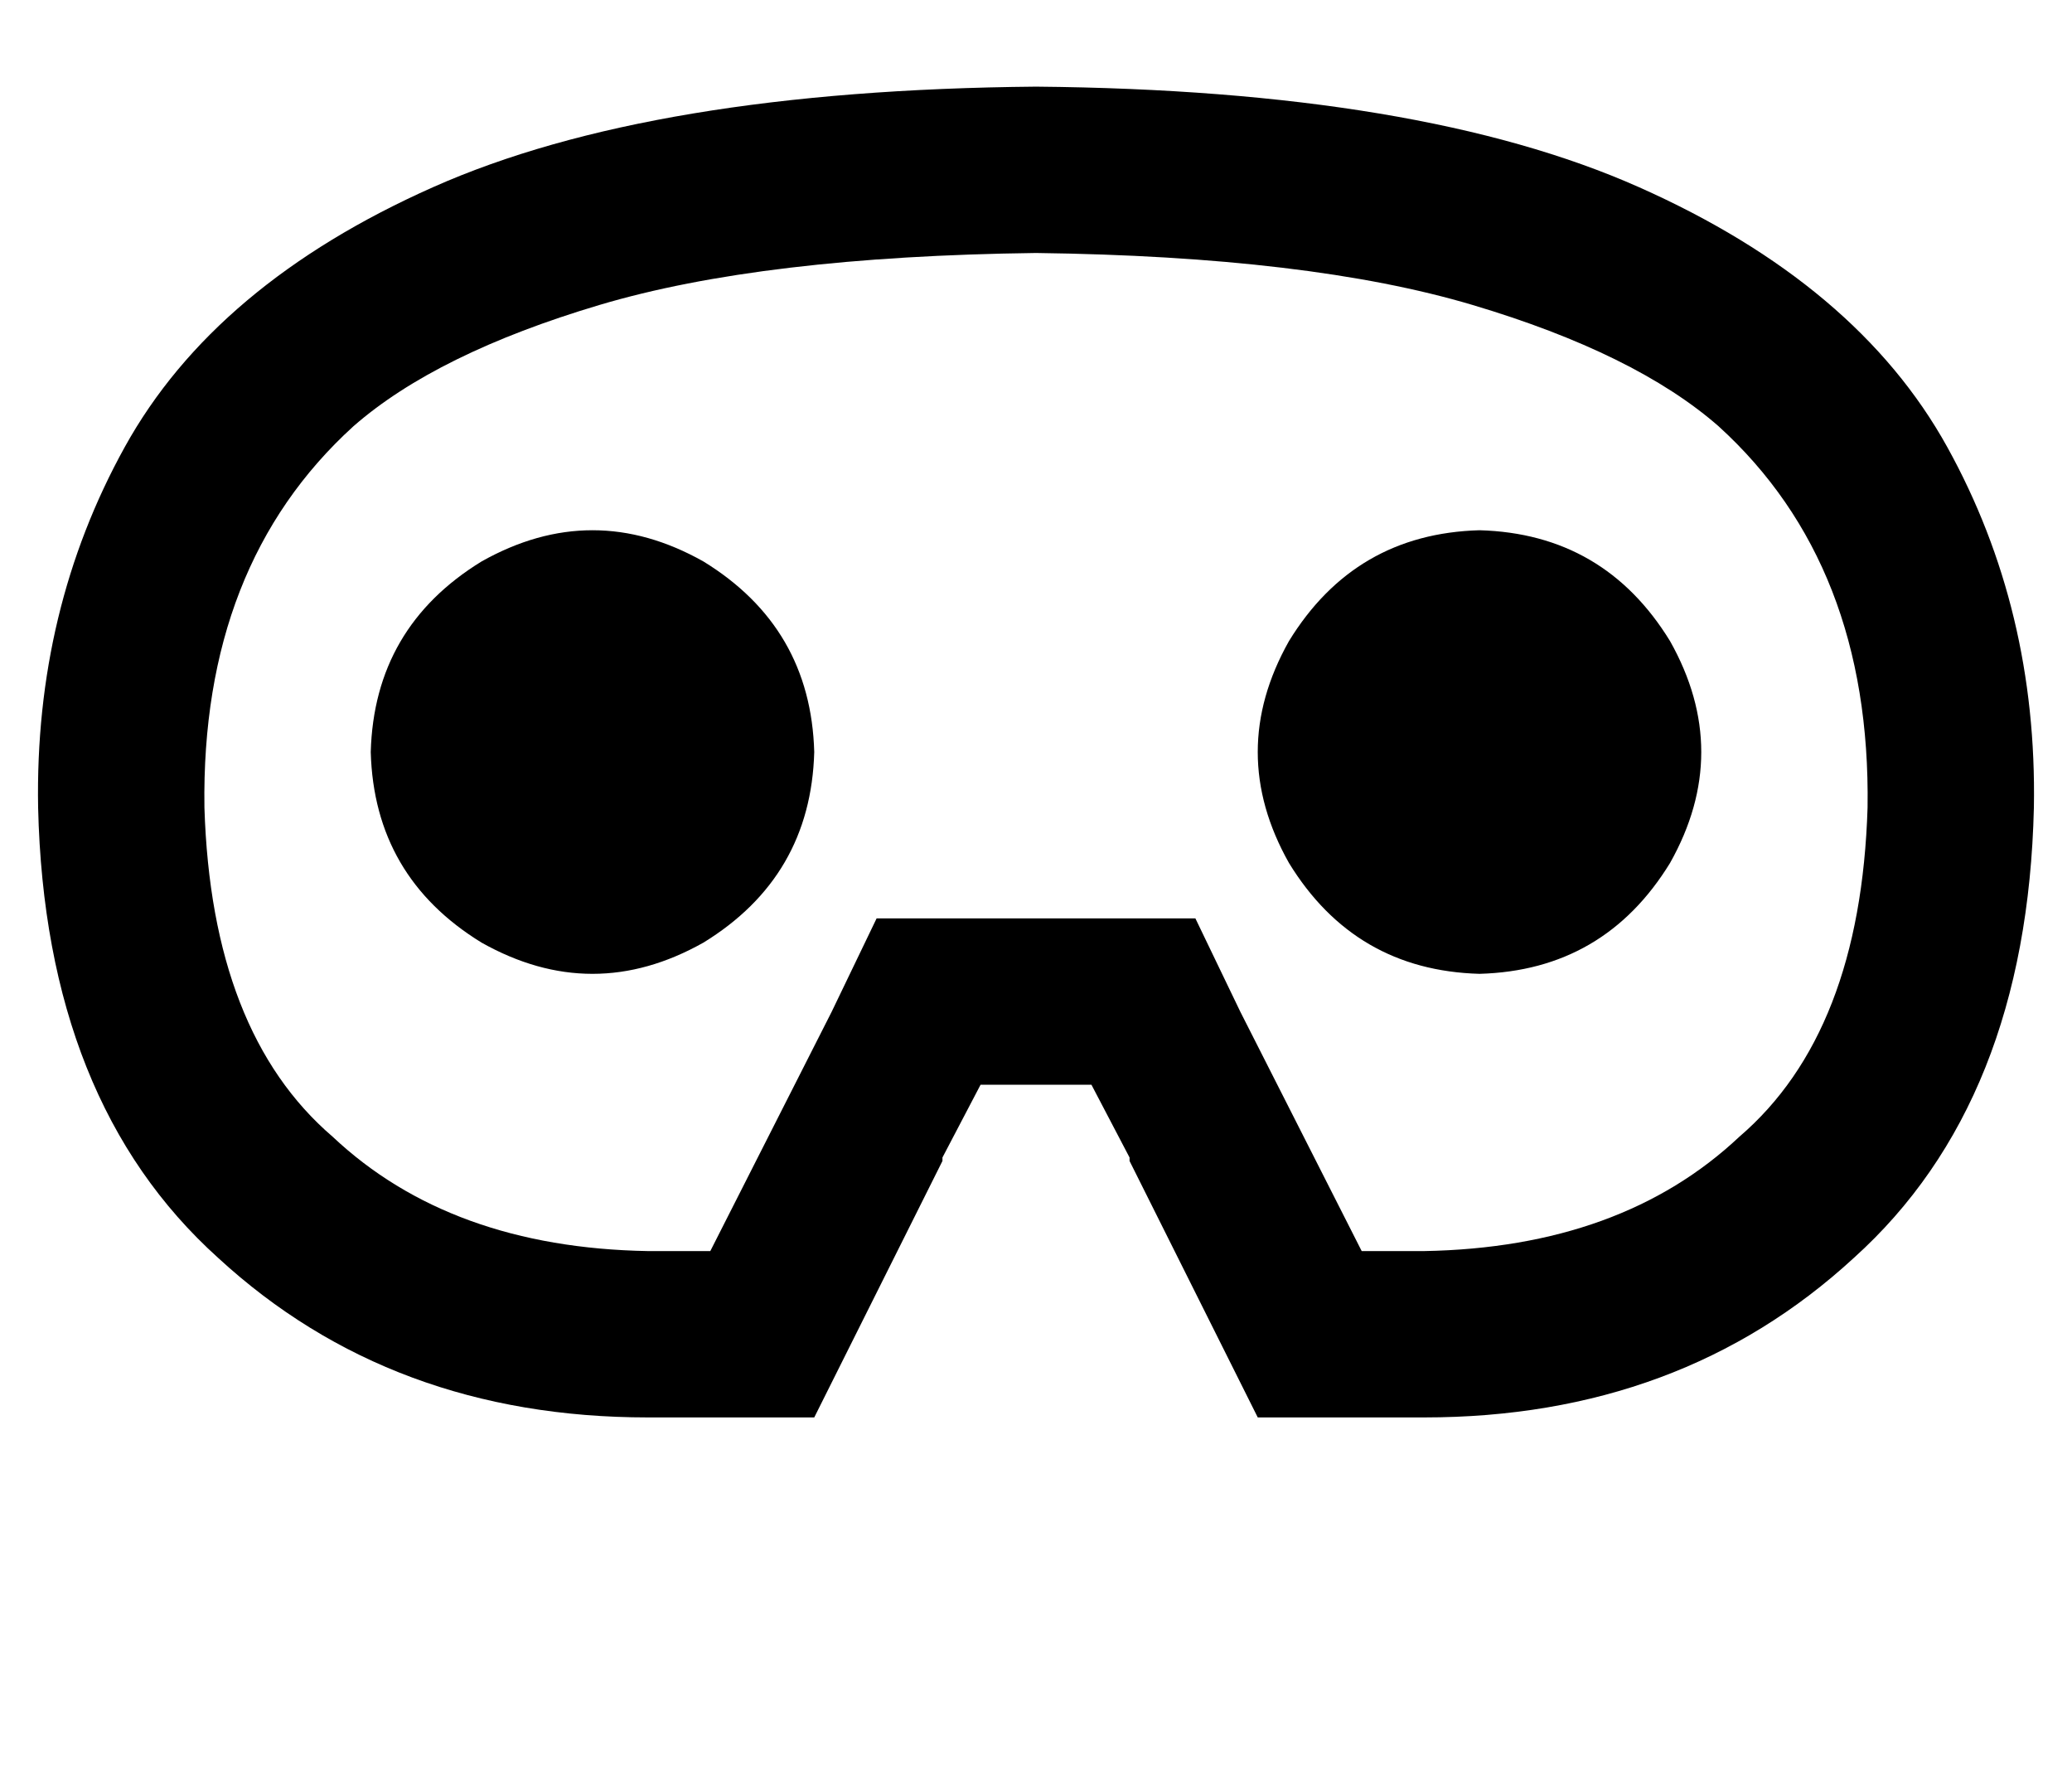<?xml version="1.0" standalone="no"?>
<!DOCTYPE svg PUBLIC "-//W3C//DTD SVG 1.1//EN" "http://www.w3.org/Graphics/SVG/1.1/DTD/svg11.dtd" >
<svg xmlns="http://www.w3.org/2000/svg" xmlns:xlink="http://www.w3.org/1999/xlink" version="1.1" viewBox="-11 0 598 512">
   <path fill="currentColor"
d="M242 265h30h-30h92l13 27v0l35 69v0h18v0q57 -1 91 -33q35 -30 37 -95q1 -70 -43 -110q-24 -21 -71 -35t-126 -15q-79 1 -126 15t-71 35q-44 40 -43 110q2 65 37 95q34 32 91 33h18v0l35 -69v0l13 -27v0zM224 409h-48h48h-48q-74 0 -124 -46q-50 -45 -52 -130
q-1 -57 25 -104t89 -75t174 -29q111 1 174 29t89 75t25 104q-2 85 -52 130q-50 46 -124 46h-48v0l-37 -74v0v-1v0l-11 -21v0h-32v0l-11 21v0v1v0l-37 74v0zM96 217q1 -36 32 -55q32 -18 64 0q31 19 32 55q-1 36 -32 55q-32 18 -64 0q-31 -19 -32 -55v0zM416 153q36 1 55 32
q18 32 0 64q-19 31 -55 32q-36 -1 -55 -32q-18 -32 0 -64q19 -31 55 -32v0z" />
</svg>

